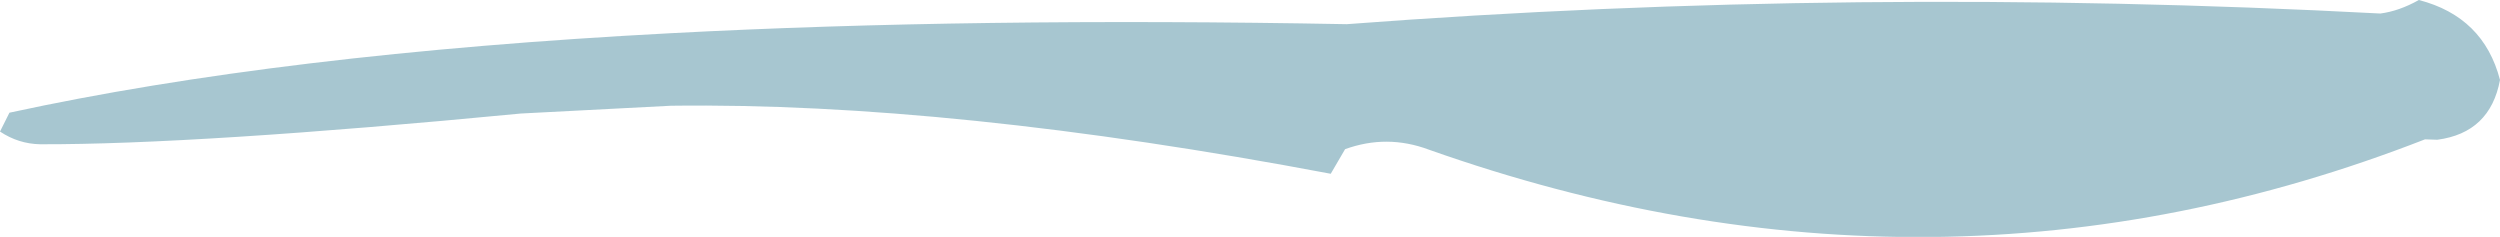 <?xml version="1.0" encoding="UTF-8" standalone="no"?>
<svg xmlns:xlink="http://www.w3.org/1999/xlink" height="28.9px" width="305.0px" xmlns="http://www.w3.org/2000/svg">
  <g transform="matrix(1.0, 0.0, 0.0, 1.0, 232.1, -110.75)">
    <path d="M65.25 127.8 L63.75 127.75 Q4.25 150.95 -57.8 129.0 -62.9 127.1 -68.0 128.95 L-69.75 131.95 Q-116.05 123.2 -150.25 123.65 L-168.55 124.6 Q-208.1 128.4 -227.2 128.35 -229.85 128.3 -232.1 126.8 L-230.95 124.5 Q-197.8 117.3 -150.25 114.8 -113.35 112.85 -67.8 113.7 -5.85 109.0 58.3 112.4 60.6 112.1 63.0 110.75 70.9 112.8 72.9 120.5 71.7 126.95 65.25 127.8" fill="#a7c6d0" fill-rule="evenodd" stroke="none"/>
  </g>
</svg>
